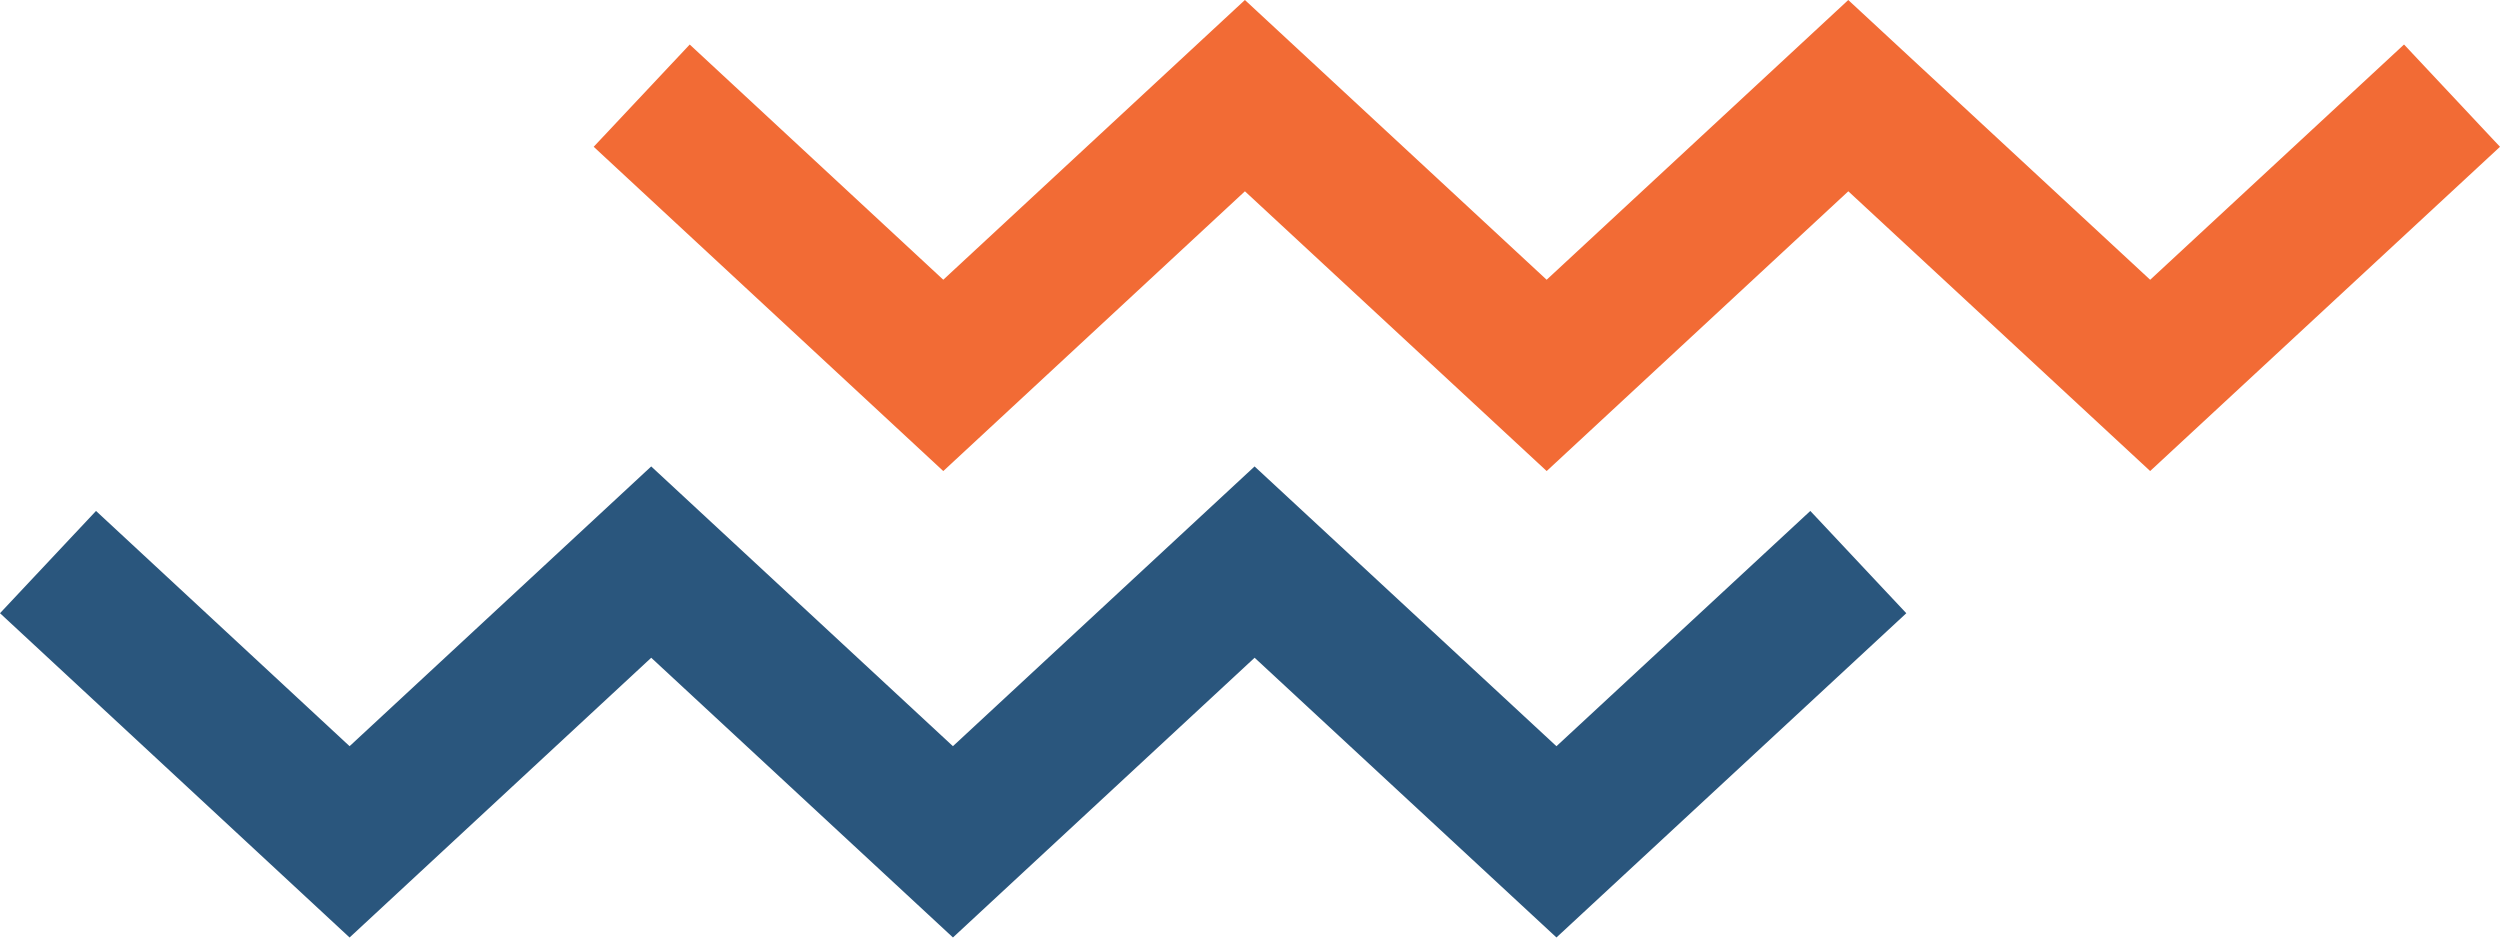 <svg width="160" height="60" viewBox="0 0 160 60" fill="none" xmlns="http://www.w3.org/2000/svg">
<path d="M37.996 9.394L44.142 2.85L60.37 17.903L79.674 0L98.985 17.904L118.289 0.001L137.611 17.906L153.858 2.848L160 9.395L137.61 30.146L118.292 12.242L98.987 30.147L79.675 12.243L60.37 30.148L37.996 9.394Z" fill="#F26B35"/>
<path d="M0 39.245L6.145 32.701L22.373 47.756L41.677 29.852L60.987 47.756L80.293 29.852L99.613 47.758L115.86 32.7L122.003 39.247L99.613 59.998L80.295 42.095L60.989 59.998L41.678 42.096L22.373 60L0 39.245Z" fill="#2A567D"/>
</svg>
